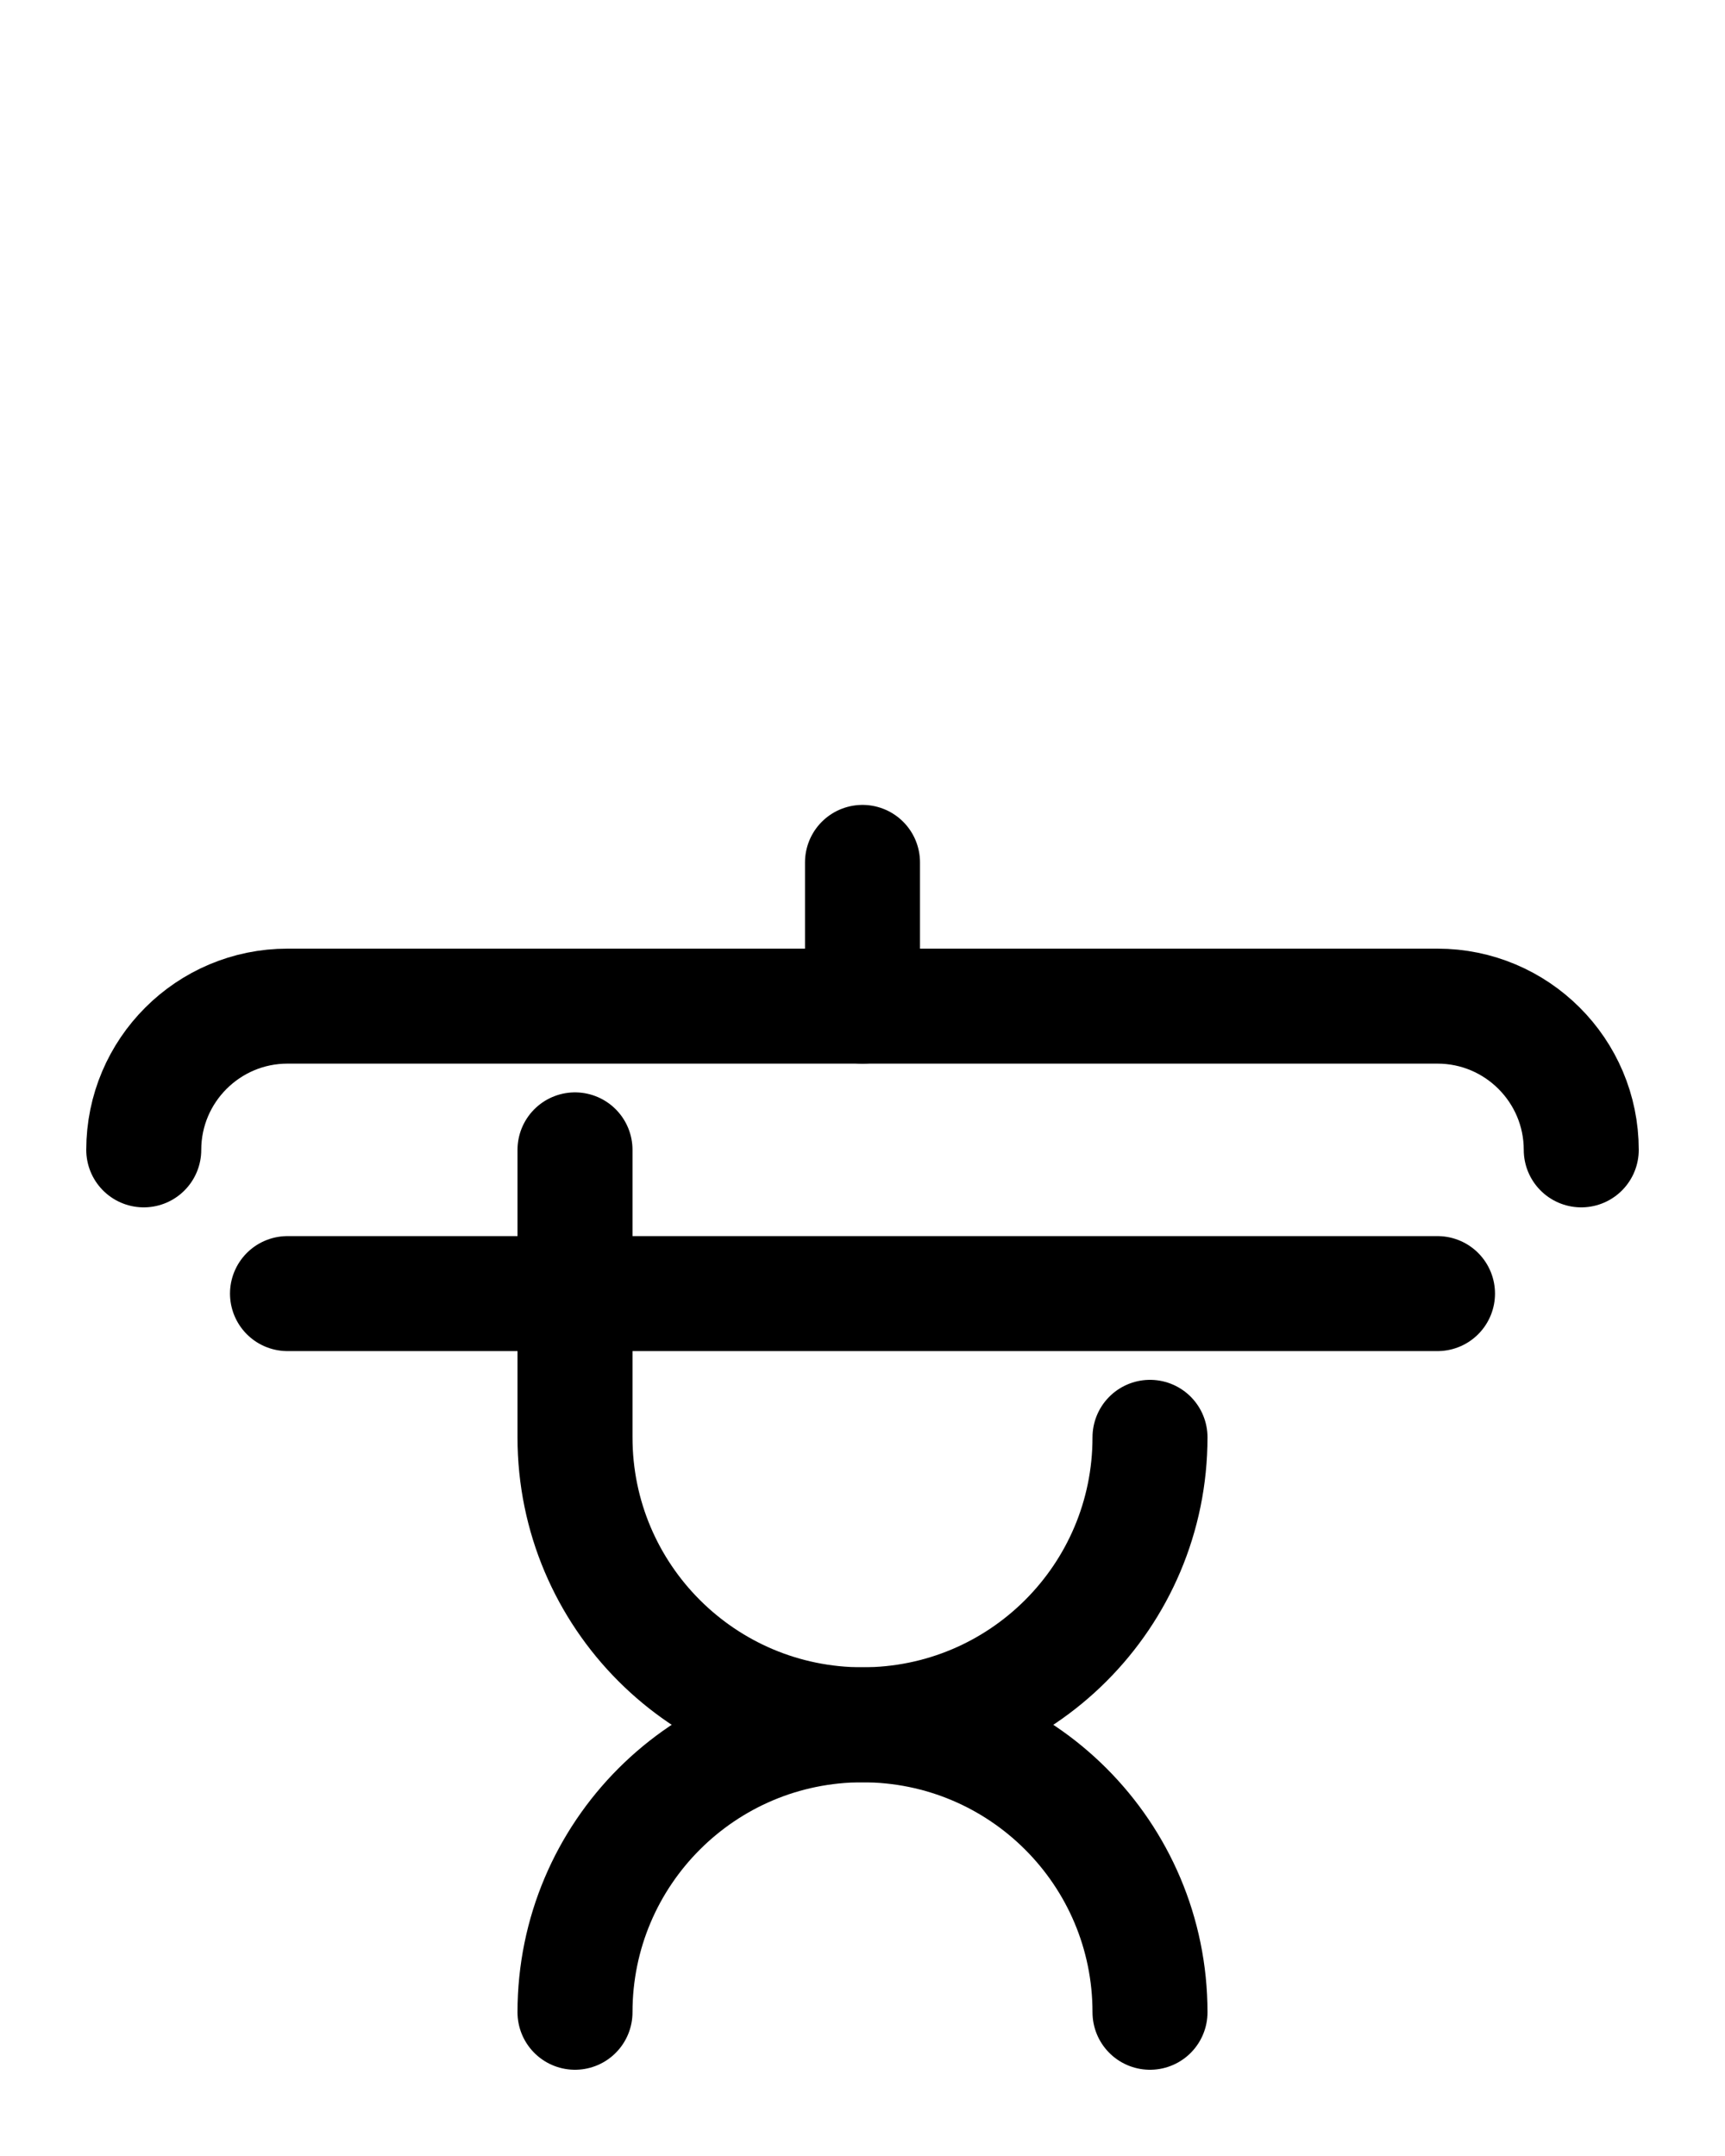 <?xml version="1.0" encoding="utf-8"?>
<!-- Generator: Adobe Illustrator 26.0.0, SVG Export Plug-In . SVG Version: 6.00 Build 0)  -->
<svg version="1.1" id="图层_1" xmlns="http://www.w3.org/2000/svg" xmlns:xlink="http://www.w3.org/1999/xlink" x="0px" y="0px"
	 viewBox="0 0 720 900" style="enable-background:new 0 0 720 900;" xml:space="preserve">
<style type="text/css">
	.st0{fill:none;stroke:#000000;stroke-width:48;stroke-linecap:round;stroke-linejoin:round;stroke-miterlimit:10;}
</style>
<line class="st0" x1="120" y1="540" x2="600" y2="540"/>
<path class="st0" d="M480,600c0,66.3-53.7,120-120,120s-120,53.7-120,120"/>
<path class="st0" d="M240,480v120c0,66.3,53.7,120,120,120s120,53.7,120,120"/>
<line class="st0" x1="360" y1="360" x2="360" y2="420"/>
<path class="st0" d="M660,480c0-33.1-26.9-60-60-60H120c-33.1,0-60,26.9-60,60"/>
</svg>
